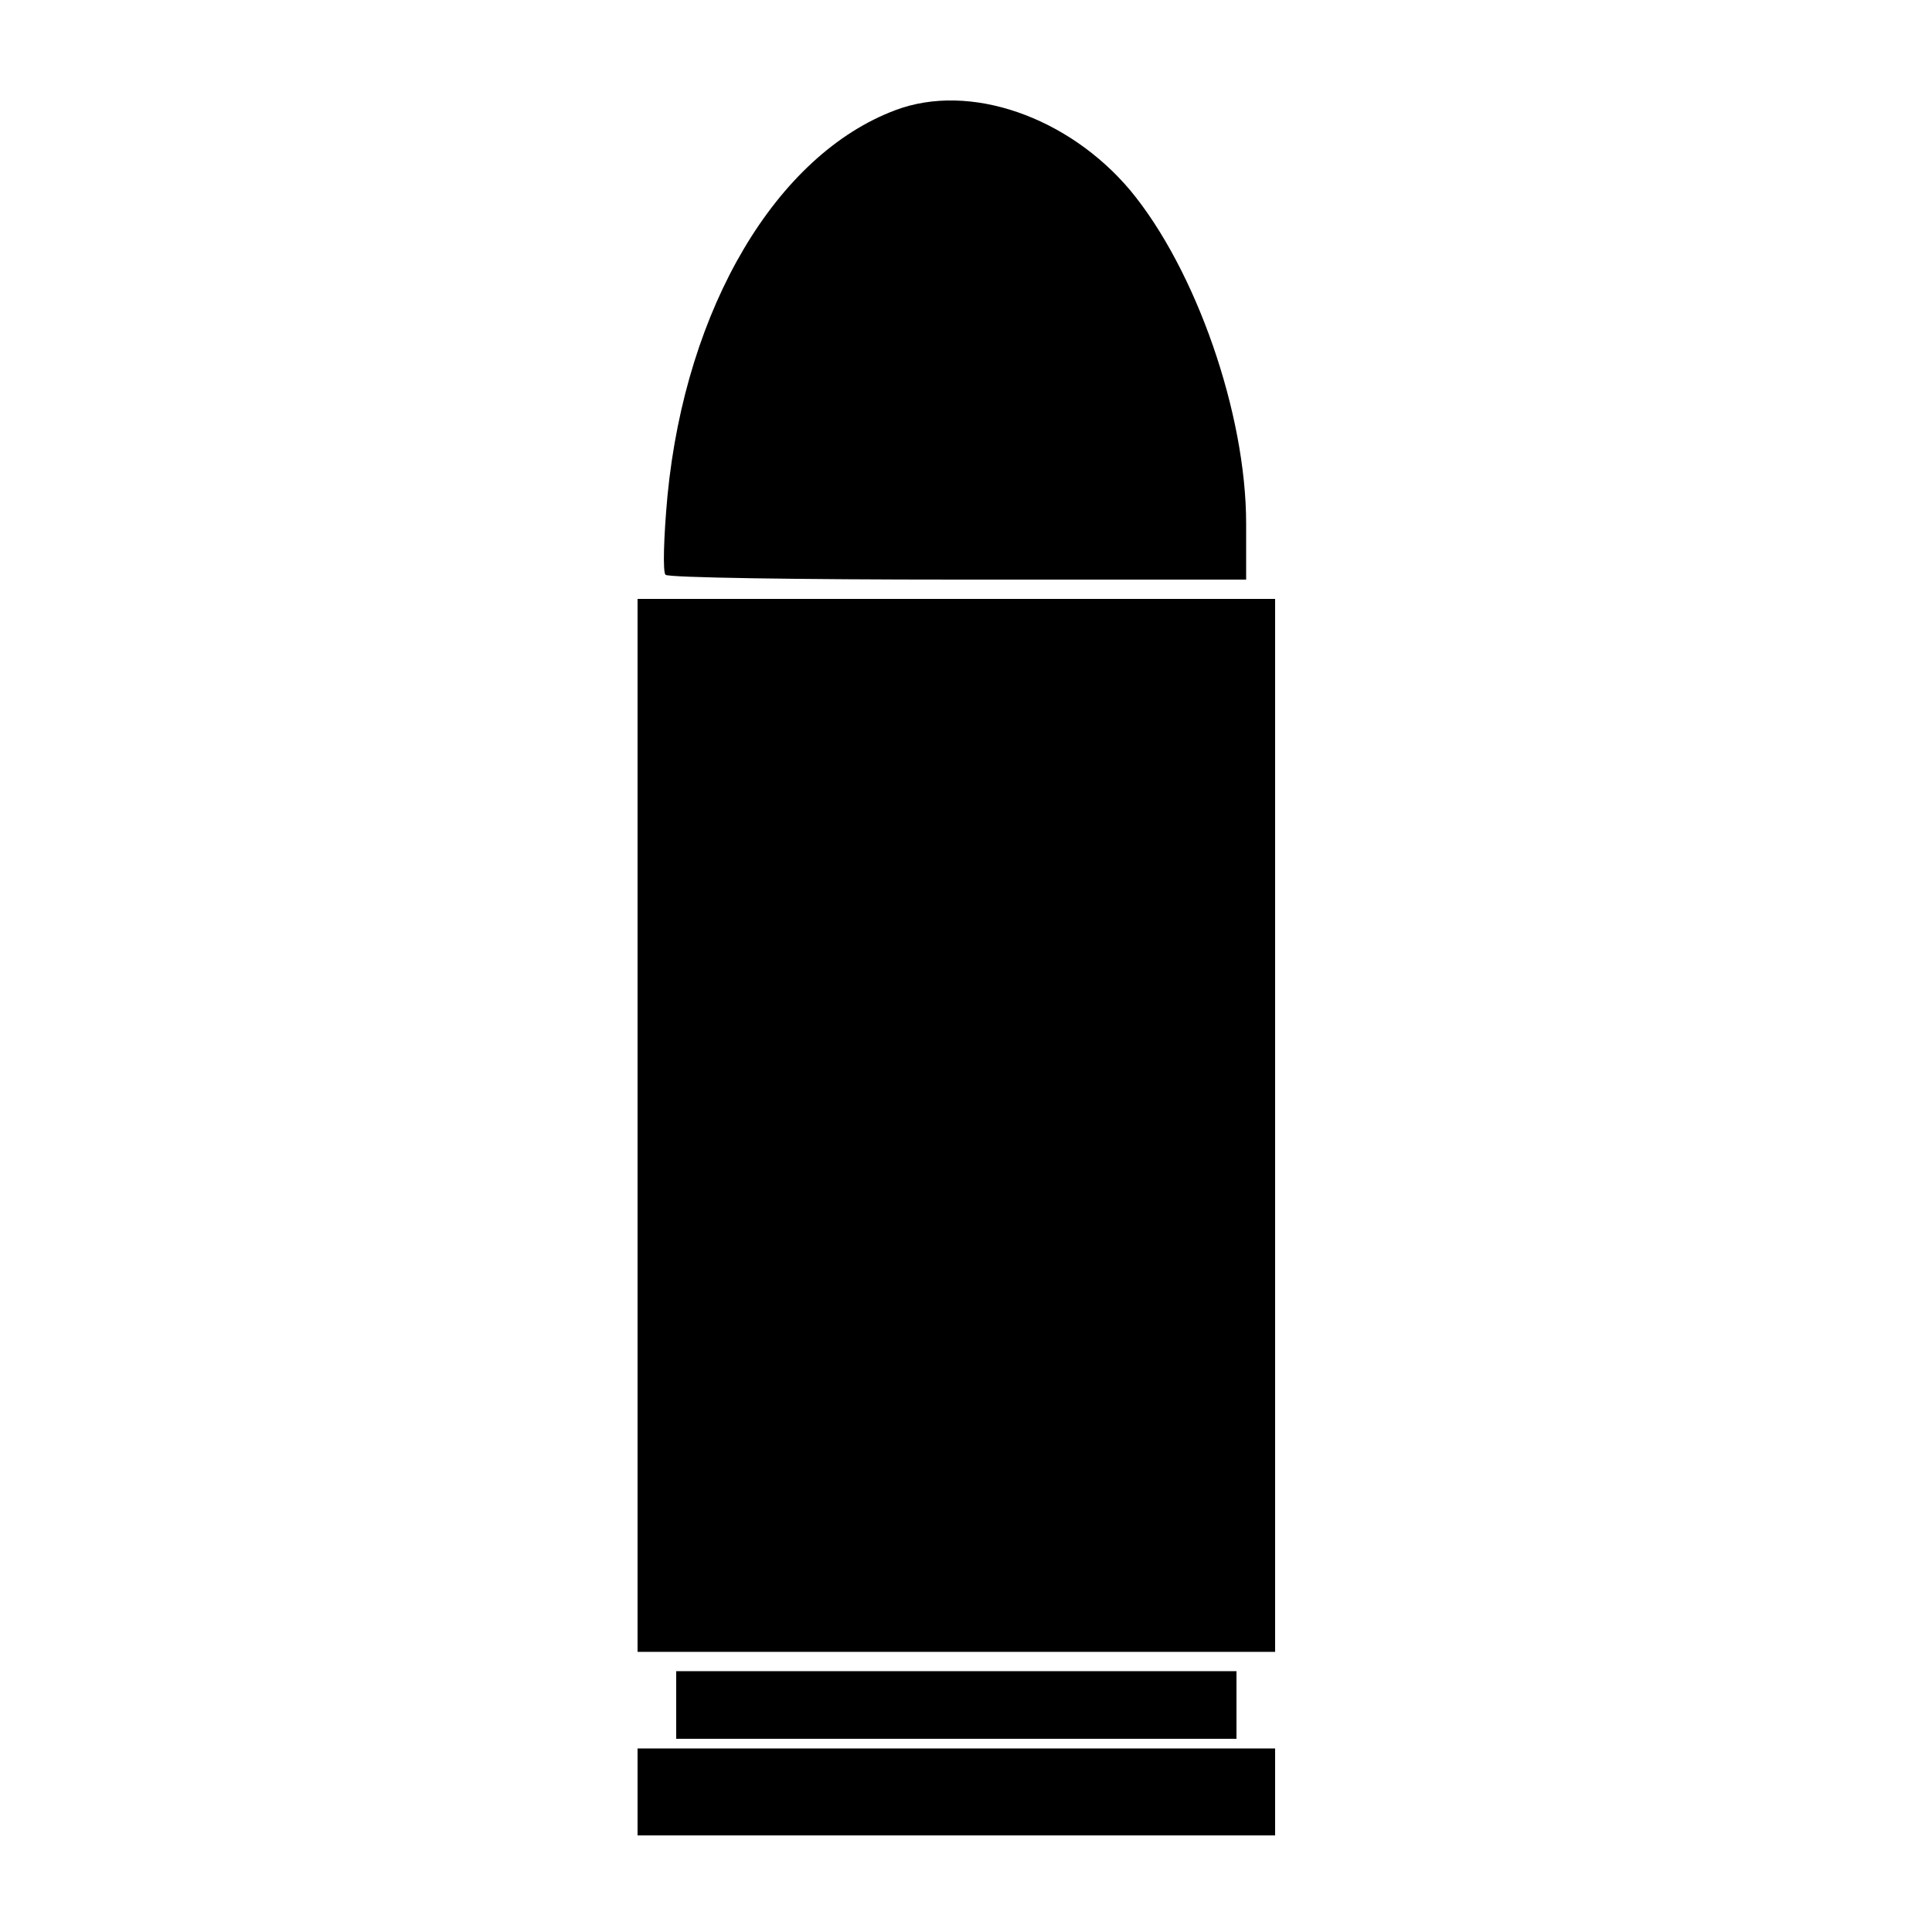 <?xml version="1.0" standalone="no"?>
<!DOCTYPE svg PUBLIC "-//W3C//DTD SVG 20010904//EN"
 "http://www.w3.org/TR/2001/REC-SVG-20010904/DTD/svg10.dtd">
<svg version="1.0" xmlns="http://www.w3.org/2000/svg"
 width="200pt" height="200pt" viewBox="0 0 200 200"
 preserveAspectRatio="xMidYMid meet">

<g transform="translate(0,200) scale(0.1,-0.1)"
fill="#000000" stroke="none">
<path d="M927 1886 c-123 -46 -217 -204 -236 -399 -4 -43 -5 -80 -2 -82 2 -3
139 -5 303 -5 l298 0 0 58 c0 114 -52 263 -120 345 -64 76 -166 112 -243 83z"/>
<path d="M660 835 l0 -545 330 0 330 0 0 545 0 545 -330 0 -330 0 0 -545z"/>
<path d="M700 235 l0 -35 290 0 290 0 0 35 0 35 -290 0 -290 0 0 -35z"/>
<path d="M660 145 l0 -45 330 0 330 0 0 45 0 45 -330 0 -330 0 0 -45z"/>
</g>
</svg>
